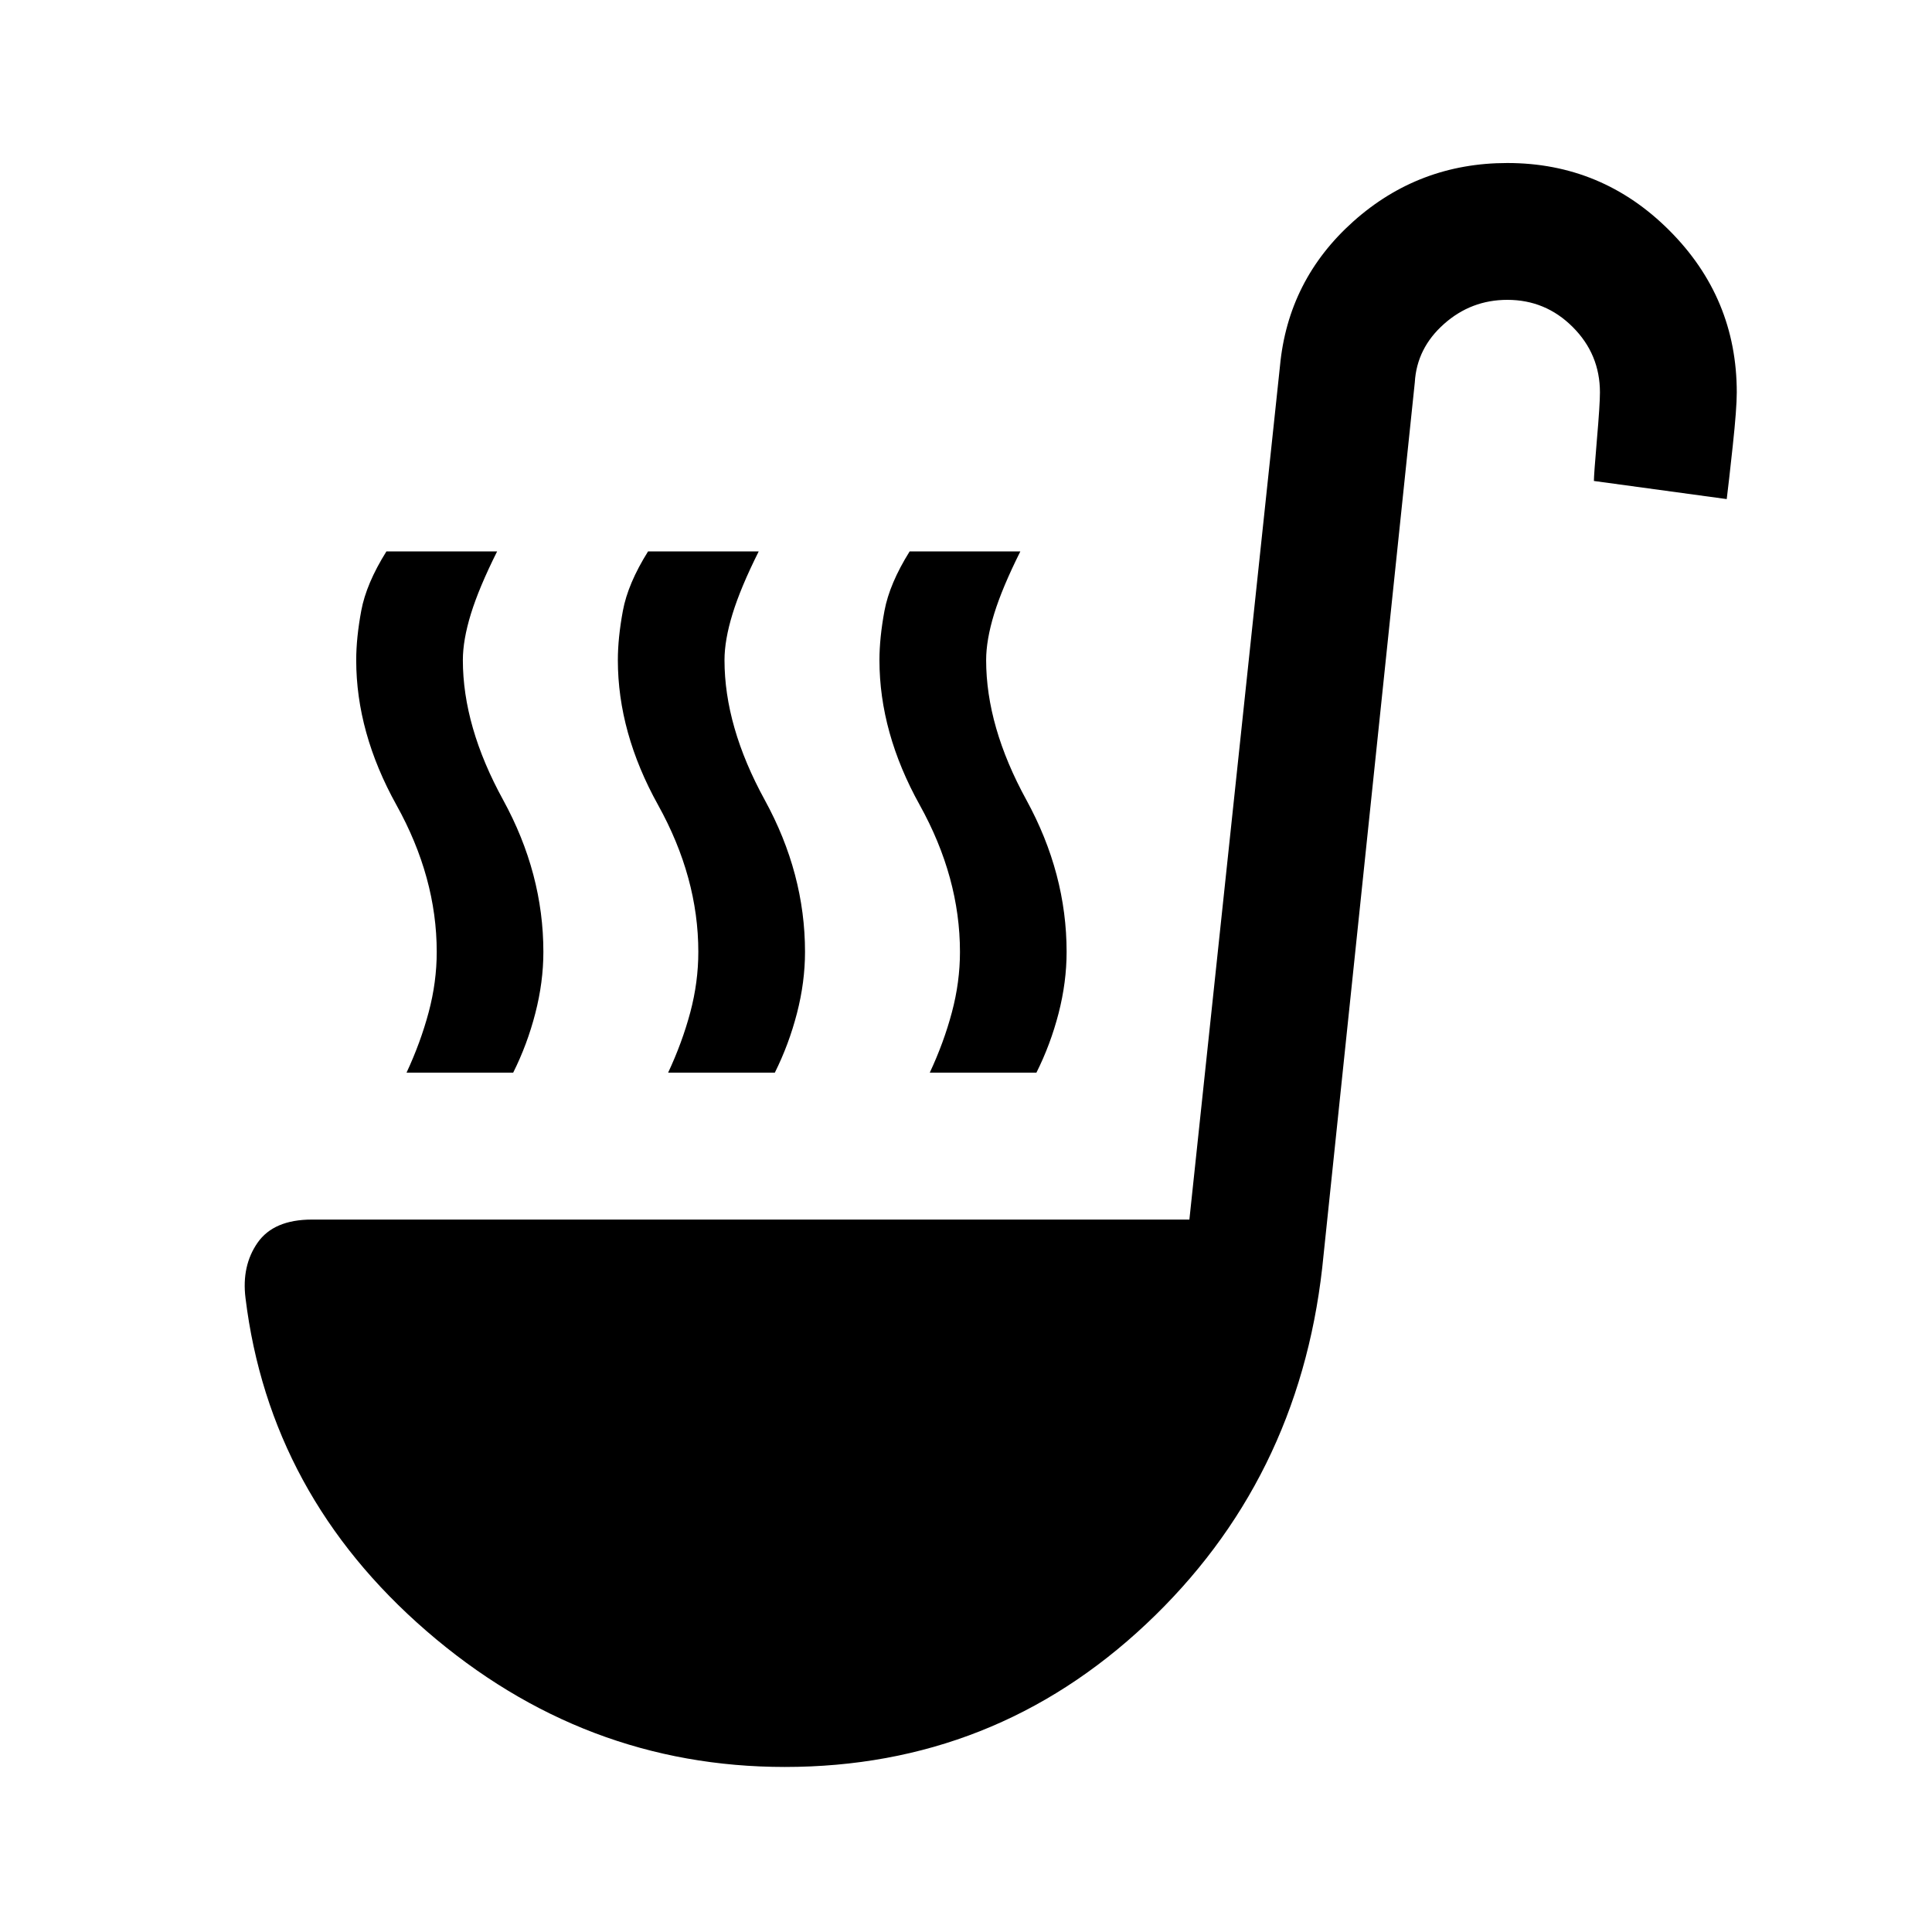 <svg xmlns="http://www.w3.org/2000/svg" height="40" width="40"><path d="M8.417 22.208q.291-.625.458-1.25.167-.625.167-1.25 0-1.541-.834-3.041-.833-1.5-.833-3 0-.459.104-1.021.104-.563.521-1.229h2.292q-.375.75-.542 1.291-.167.542-.167.959 0 1.375.834 2.895.833 1.521.833 3.146 0 .625-.167 1.271-.166.646-.458 1.229Zm10.833 0q.292-.625.458-1.25.167-.625.167-1.25 0-1.541-.833-3.041-.834-1.5-.834-3 0-.459.104-1.021.105-.563.521-1.229h2.292q-.375.75-.542 1.291-.166.542-.166.959 0 1.375.833 2.895.833 1.521.833 3.146 0 .625-.166 1.271-.167.646-.459 1.229Zm-5.417 0q.292-.625.459-1.25.166-.625.166-1.25 0-1.541-.833-3.041t-.833-3q0-.459.104-1.021.104-.563.521-1.229h2.291q-.375.75-.541 1.291-.167.542-.167.959 0 1.375.833 2.895.834 1.521.834 3.146 0 .625-.167 1.271-.167.646-.458 1.229Zm2.417 14.375q-4.167 0-7.417-2.812-3.25-2.813-3.75-6.896-.083-.667.25-1.146.334-.479 1.125-.479h18.167L26.5 7.583q.167-1.791 1.521-3 1.354-1.208 3.187-1.208 1.959 0 3.354 1.396 1.396 1.396 1.396 3.354 0 .333-.083 1.104-.083.771-.125 1.104L33 9.958q0-.125.062-.854.063-.729.063-.979 0-.792-.563-1.354-.562-.563-1.354-.563-.75 0-1.312.5-.563.5-.604 1.209L27.375 26.25q-.5 4.417-3.646 7.375t-7.479 2.958Z"/></svg>